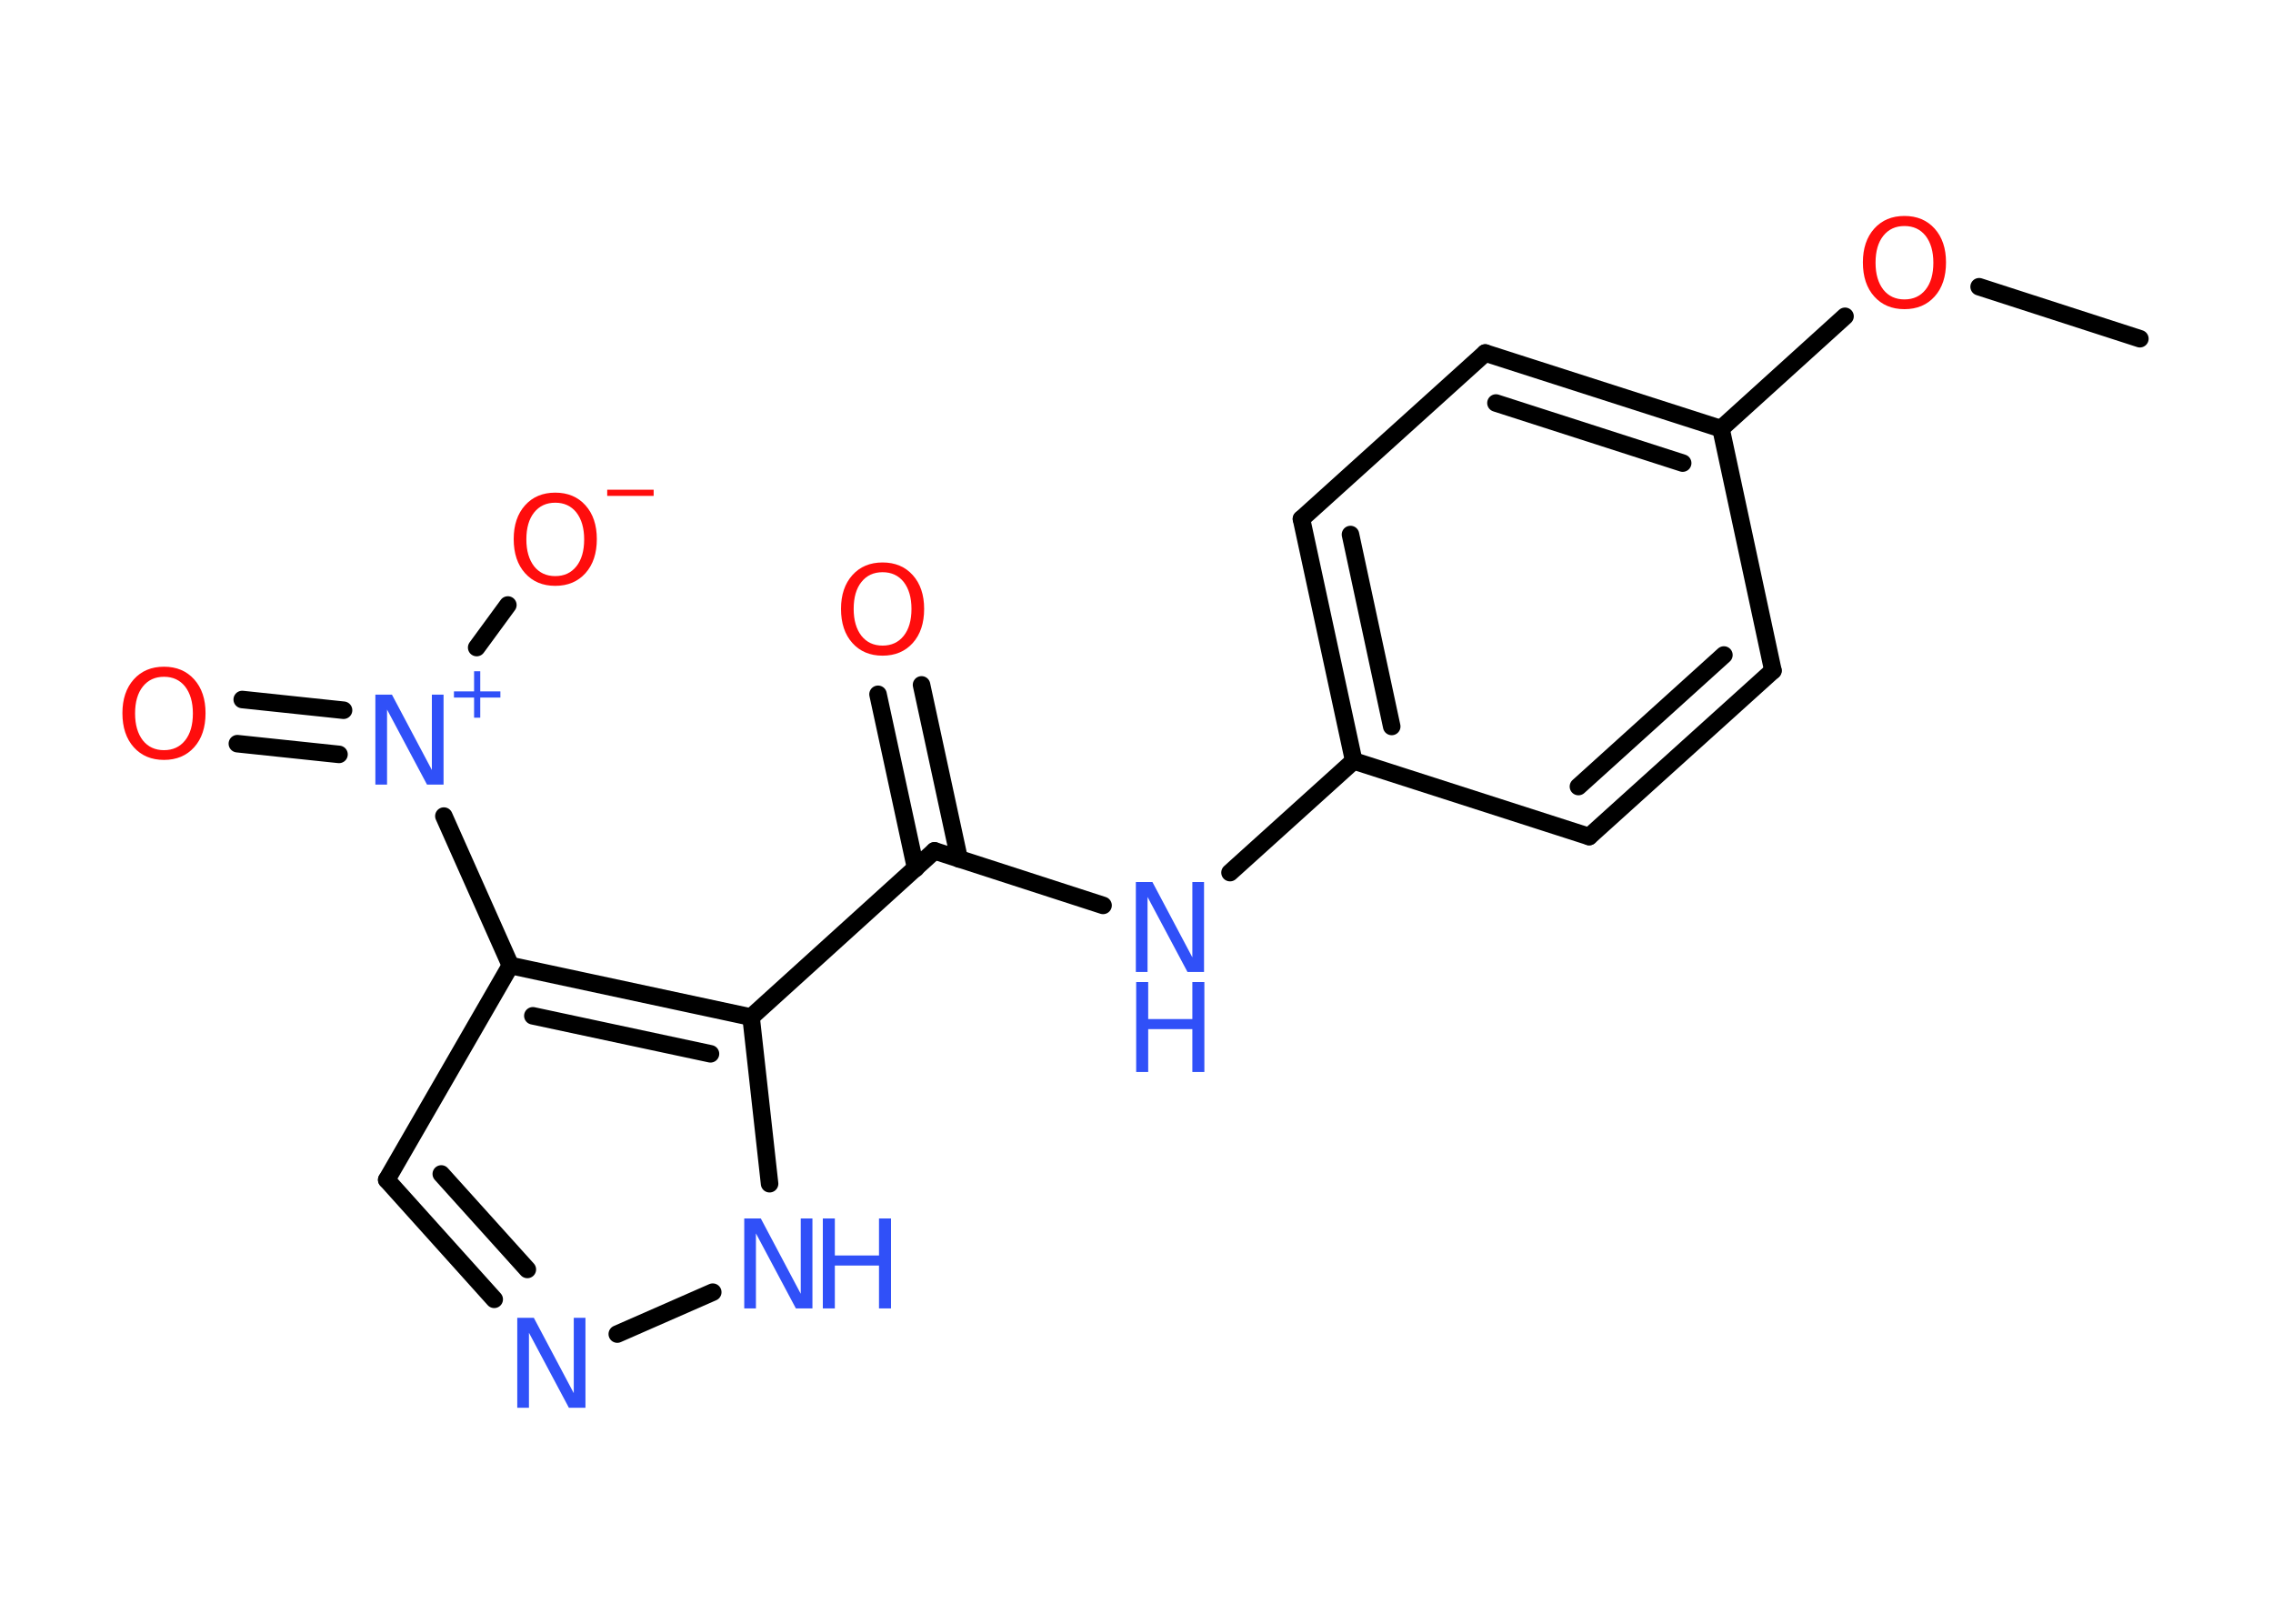 <?xml version='1.0' encoding='UTF-8'?>
<!DOCTYPE svg PUBLIC "-//W3C//DTD SVG 1.1//EN" "http://www.w3.org/Graphics/SVG/1.1/DTD/svg11.dtd">
<svg version='1.2' xmlns='http://www.w3.org/2000/svg' xmlns:xlink='http://www.w3.org/1999/xlink' width='70.0mm' height='50.0mm' viewBox='0 0 70.0 50.0'>
  <desc>Generated by the Chemistry Development Kit (http://github.com/cdk)</desc>
  <g stroke-linecap='round' stroke-linejoin='round' stroke='#000000' stroke-width='.54' fill='#3050F8'>
    <rect x='.0' y='.0' width='70.0' height='50.0' fill='#FFFFFF' stroke='none'/>
    <g id='mol1' class='mol'>
      <line id='mol1bnd1' class='bond' x1='65.9' y1='10.43' x2='60.95' y2='8.83'/>
      <line id='mol1bnd2' class='bond' x1='56.82' y1='9.74' x2='53.0' y2='13.2'/>
      <g id='mol1bnd3' class='bond'>
        <line x1='53.0' y1='13.2' x2='45.74' y2='10.87'/>
        <line x1='51.82' y1='14.26' x2='46.07' y2='12.41'/>
      </g>
      <line id='mol1bnd4' class='bond' x1='45.74' y1='10.87' x2='40.08' y2='15.98'/>
      <g id='mol1bnd5' class='bond'>
        <line x1='40.08' y1='15.98' x2='41.69' y2='23.43'/>
        <line x1='41.59' y1='16.46' x2='42.86' y2='22.37'/>
      </g>
      <line id='mol1bnd6' class='bond' x1='41.69' y1='23.43' x2='37.88' y2='26.87'/>
      <line id='mol1bnd7' class='bond' x1='33.97' y1='27.88' x2='28.78' y2='26.2'/>
      <g id='mol1bnd8' class='bond'>
        <line x1='28.2' y1='26.74' x2='27.04' y2='21.38'/>
        <line x1='29.54' y1='26.45' x2='28.38' y2='21.09'/>
      </g>
      <line id='mol1bnd9' class='bond' x1='28.78' y1='26.2' x2='23.13' y2='31.32'/>
      <line id='mol1bnd10' class='bond' x1='23.13' y1='31.32' x2='23.7' y2='36.45'/>
      <line id='mol1bnd11' class='bond' x1='21.95' y1='39.79' x2='19.01' y2='41.08'/>
      <g id='mol1bnd12' class='bond'>
        <line x1='11.91' y1='36.33' x2='15.22' y2='40.01'/>
        <line x1='13.59' y1='36.15' x2='16.24' y2='39.09'/>
      </g>
      <line id='mol1bnd13' class='bond' x1='11.91' y1='36.33' x2='15.72' y2='29.73'/>
      <g id='mol1bnd14' class='bond'>
        <line x1='23.13' y1='31.32' x2='15.72' y2='29.73'/>
        <line x1='21.88' y1='32.45' x2='16.41' y2='31.28'/>
      </g>
      <line id='mol1bnd15' class='bond' x1='15.72' y1='29.73' x2='13.67' y2='25.13'/>
      <g id='mol1bnd16' class='bond'>
        <line x1='10.44' y1='23.23' x2='7.31' y2='22.9'/>
        <line x1='10.58' y1='21.87' x2='7.46' y2='21.54'/>
      </g>
      <line id='mol1bnd17' class='bond' x1='14.68' y1='19.94' x2='15.64' y2='18.63'/>
      <line id='mol1bnd18' class='bond' x1='41.69' y1='23.43' x2='48.94' y2='25.76'/>
      <g id='mol1bnd19' class='bond'>
        <line x1='48.94' y1='25.76' x2='54.6' y2='20.65'/>
        <line x1='48.61' y1='24.22' x2='53.09' y2='20.17'/>
      </g>
      <line id='mol1bnd20' class='bond' x1='53.0' y1='13.2' x2='54.6' y2='20.65'/>
      <path id='mol1atm2' class='atom' d='M58.65 6.96q-.41 .0 -.65 .3q-.24 .3 -.24 .83q.0 .52 .24 .83q.24 .3 .65 .3q.41 .0 .65 -.3q.24 -.3 .24 -.83q.0 -.52 -.24 -.83q-.24 -.3 -.65 -.3zM58.65 6.65q.58 .0 .93 .39q.35 .39 .35 1.04q.0 .66 -.35 1.05q-.35 .39 -.93 .39q-.58 .0 -.93 -.39q-.35 -.39 -.35 -1.05q.0 -.65 .35 -1.04q.35 -.39 .93 -.39z' stroke='none' fill='#FF0D0D'/>
      <g id='mol1atm7' class='atom'>
        <path d='M34.99 27.16h.5l1.23 2.32v-2.32h.36v2.77h-.51l-1.23 -2.31v2.31h-.36v-2.77z' stroke='none'/>
        <path d='M34.99 30.24h.37v1.14h1.36v-1.14h.37v2.77h-.37v-1.32h-1.36v1.32h-.37v-2.77z' stroke='none'/>
      </g>
      <path id='mol1atm9' class='atom' d='M27.18 17.62q-.41 .0 -.65 .3q-.24 .3 -.24 .83q.0 .52 .24 .83q.24 .3 .65 .3q.41 .0 .65 -.3q.24 -.3 .24 -.83q.0 -.52 -.24 -.83q-.24 -.3 -.65 -.3zM27.18 17.32q.58 .0 .93 .39q.35 .39 .35 1.04q.0 .66 -.35 1.05q-.35 .39 -.93 .39q-.58 .0 -.93 -.39q-.35 -.39 -.35 -1.05q.0 -.65 .35 -1.04q.35 -.39 .93 -.39z' stroke='none' fill='#FF0D0D'/>
      <g id='mol1atm11' class='atom'>
        <path d='M22.93 37.52h.5l1.23 2.32v-2.32h.36v2.77h-.51l-1.23 -2.31v2.31h-.36v-2.77z' stroke='none'/>
        <path d='M25.34 37.52h.37v1.14h1.36v-1.14h.37v2.77h-.37v-1.32h-1.36v1.32h-.37v-2.77z' stroke='none'/>
      </g>
      <path id='mol1atm12' class='atom' d='M15.94 40.58h.5l1.23 2.32v-2.32h.36v2.77h-.51l-1.23 -2.31v2.31h-.36v-2.77z' stroke='none'/>
      <g id='mol1atm15' class='atom'>
        <path d='M11.57 21.39h.5l1.23 2.32v-2.32h.36v2.77h-.51l-1.23 -2.31v2.31h-.36v-2.77z' stroke='none'/>
        <path d='M14.79 20.67v.62h.62v.19h-.62v.62h-.19v-.62h-.62v-.19h.62v-.62h.19z' stroke='none'/>
      </g>
      <path id='mol1atm16' class='atom' d='M5.05 20.84q-.41 .0 -.65 .3q-.24 .3 -.24 .83q.0 .52 .24 .83q.24 .3 .65 .3q.41 .0 .65 -.3q.24 -.3 .24 -.83q.0 -.52 -.24 -.83q-.24 -.3 -.65 -.3zM5.05 20.53q.58 .0 .93 .39q.35 .39 .35 1.04q.0 .66 -.35 1.05q-.35 .39 -.93 .39q-.58 .0 -.93 -.39q-.35 -.39 -.35 -1.05q.0 -.65 .35 -1.04q.35 -.39 .93 -.39z' stroke='none' fill='#FF0D0D'/>
      <g id='mol1atm17' class='atom'>
        <path d='M17.1 15.48q-.41 .0 -.65 .3q-.24 .3 -.24 .83q.0 .52 .24 .83q.24 .3 .65 .3q.41 .0 .65 -.3q.24 -.3 .24 -.83q.0 -.52 -.24 -.83q-.24 -.3 -.65 -.3zM17.1 15.17q.58 .0 .93 .39q.35 .39 .35 1.04q.0 .66 -.35 1.05q-.35 .39 -.93 .39q-.58 .0 -.93 -.39q-.35 -.39 -.35 -1.05q.0 -.65 .35 -1.04q.35 -.39 .93 -.39z' stroke='none' fill='#FF0D0D'/>
        <path d='M18.7 15.08h1.43v.19h-1.43v-.19z' stroke='none' fill='#FF0D0D'/>
      </g>
    </g>
  </g>
</svg>
